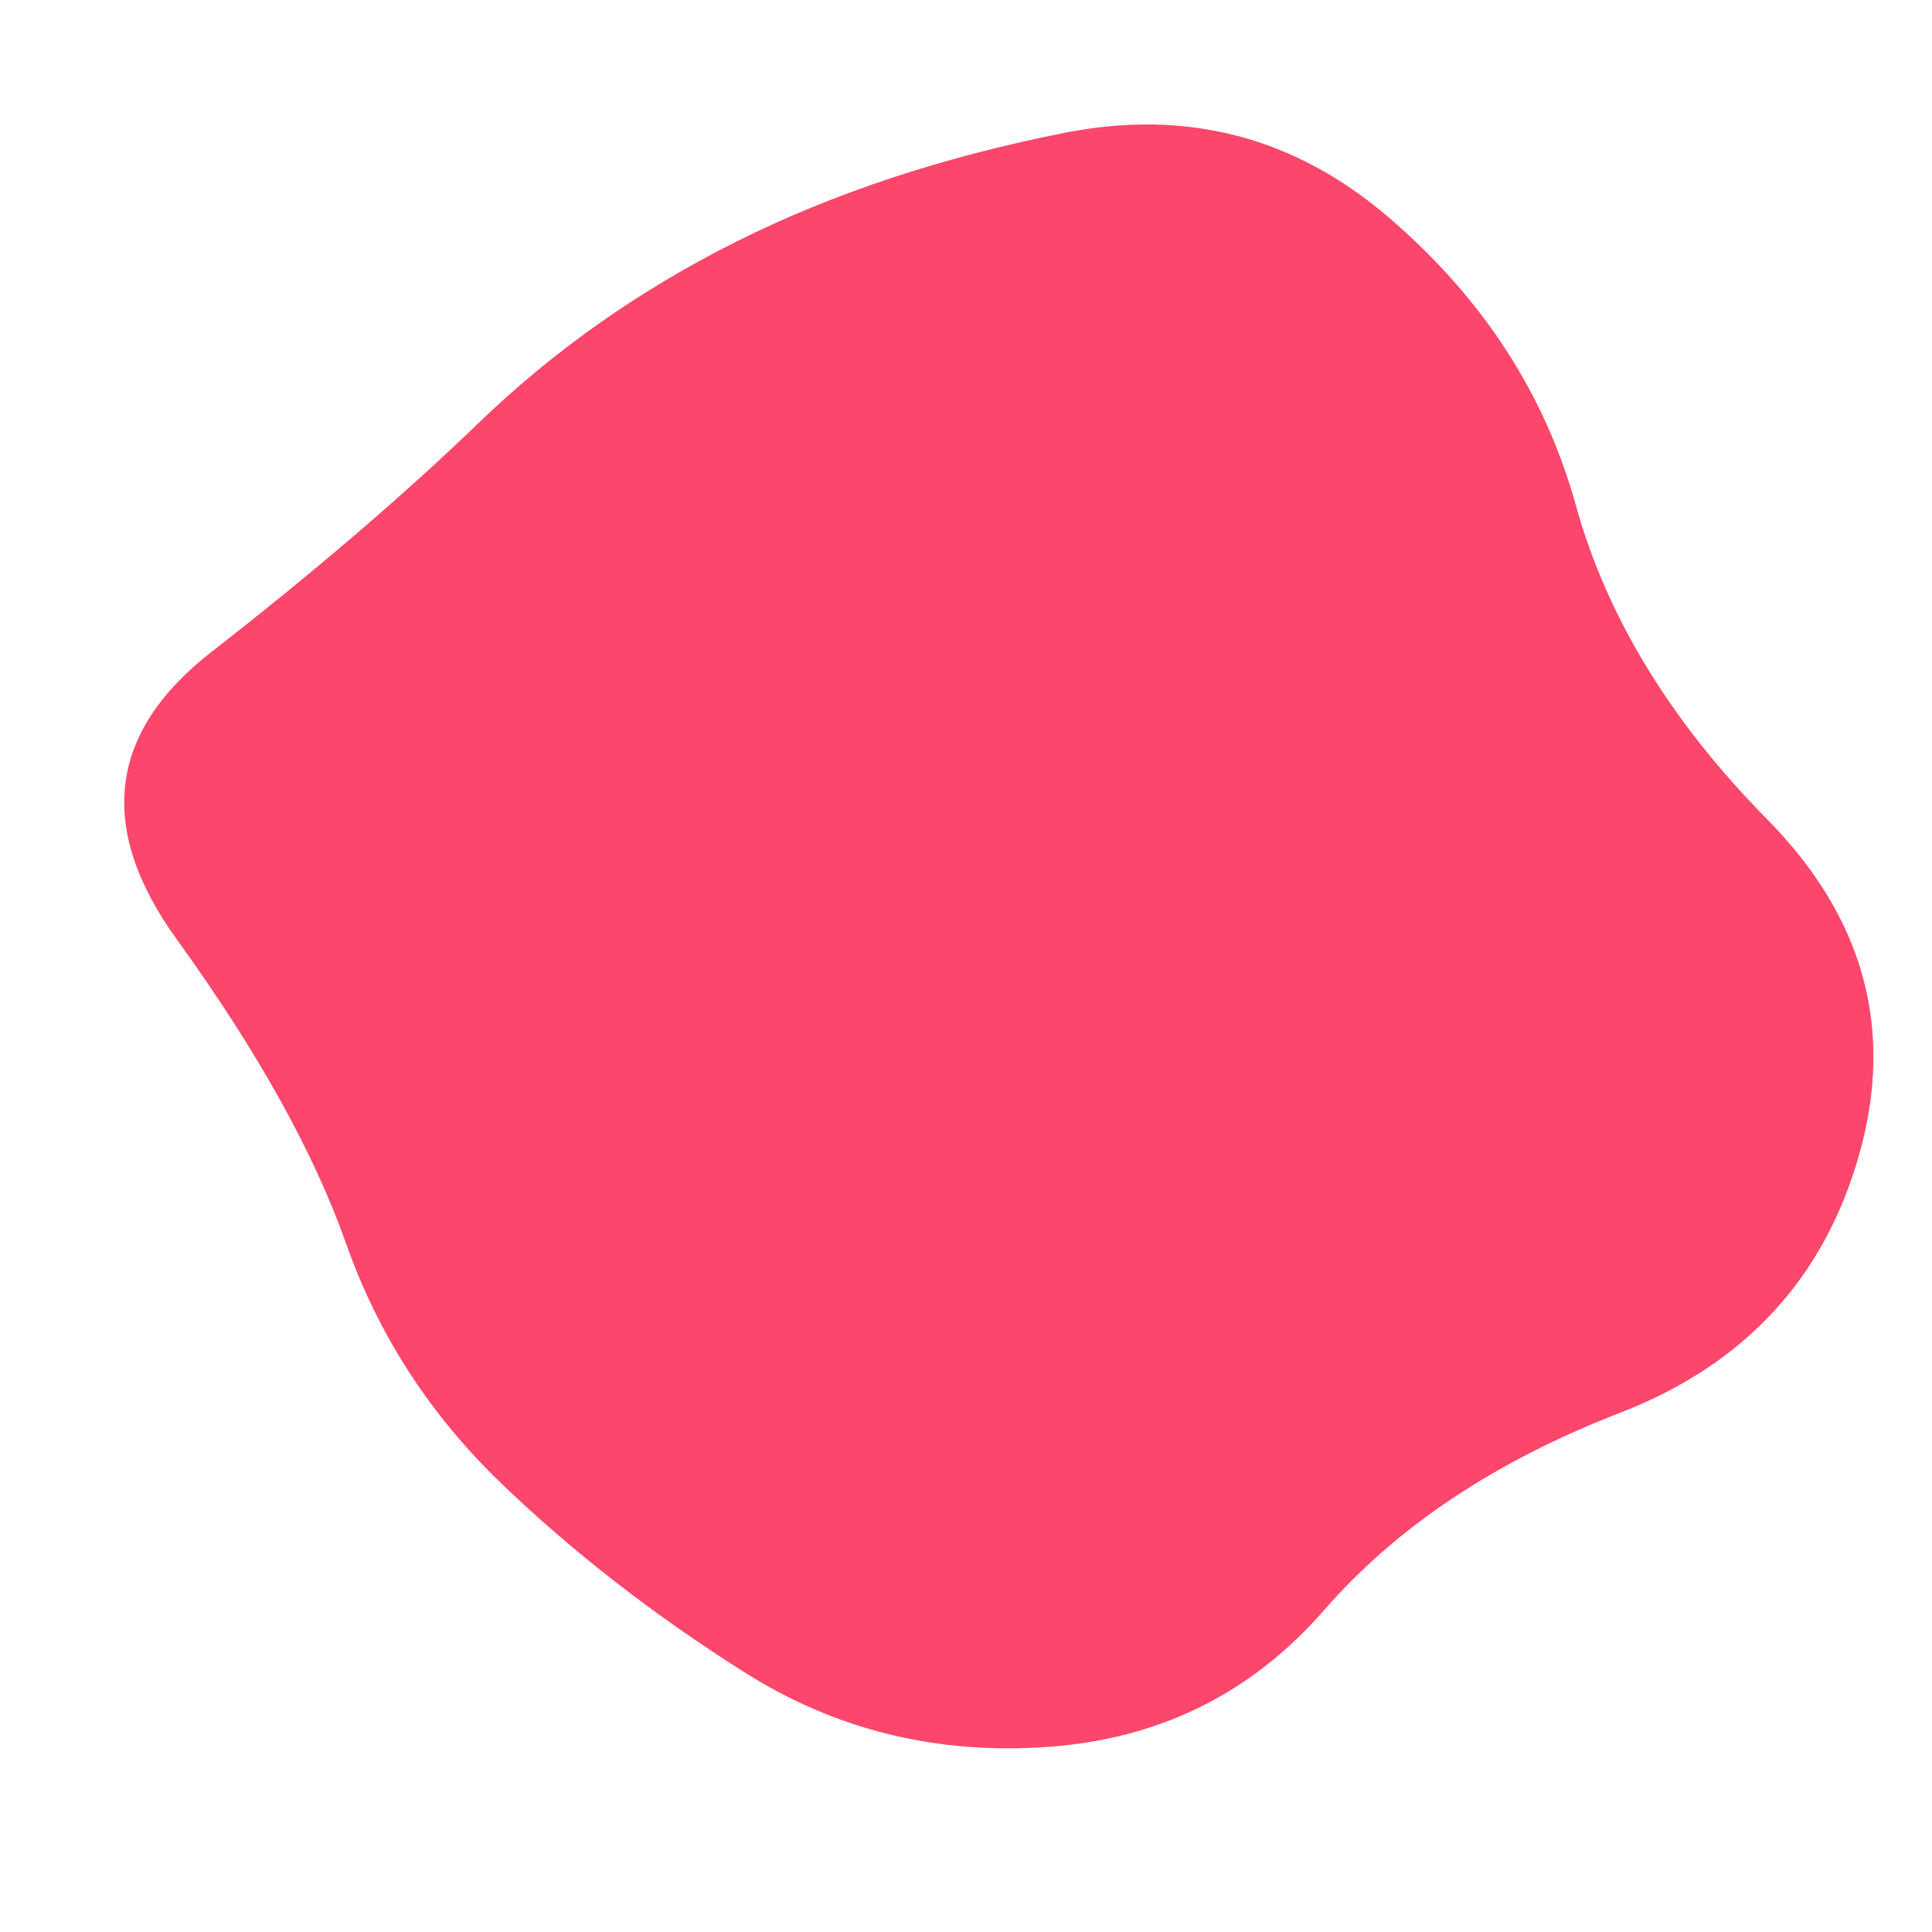 <svg id="10015.io" viewBox="0 0 480 480" xmlns="http://www.w3.org/2000/svg" xmlns:xlink="http://www.w3.org/1999/xlink" >
	<path fill="#fc466b" d="M462,286.5Q449,333,402.5,351Q356,369,329,400Q302,431,260.5,434Q219,437,185,415.5Q151,394,124.5,368.5Q98,343,86,309Q74,275,44,233.5Q14,192,52.5,162Q91,132,119,105Q147,78,183,60Q219,42,264.5,33Q310,24,345,54Q380,84,391.5,125.5Q403,167,439,203.5Q475,240,462,286.5Z" />
</svg>